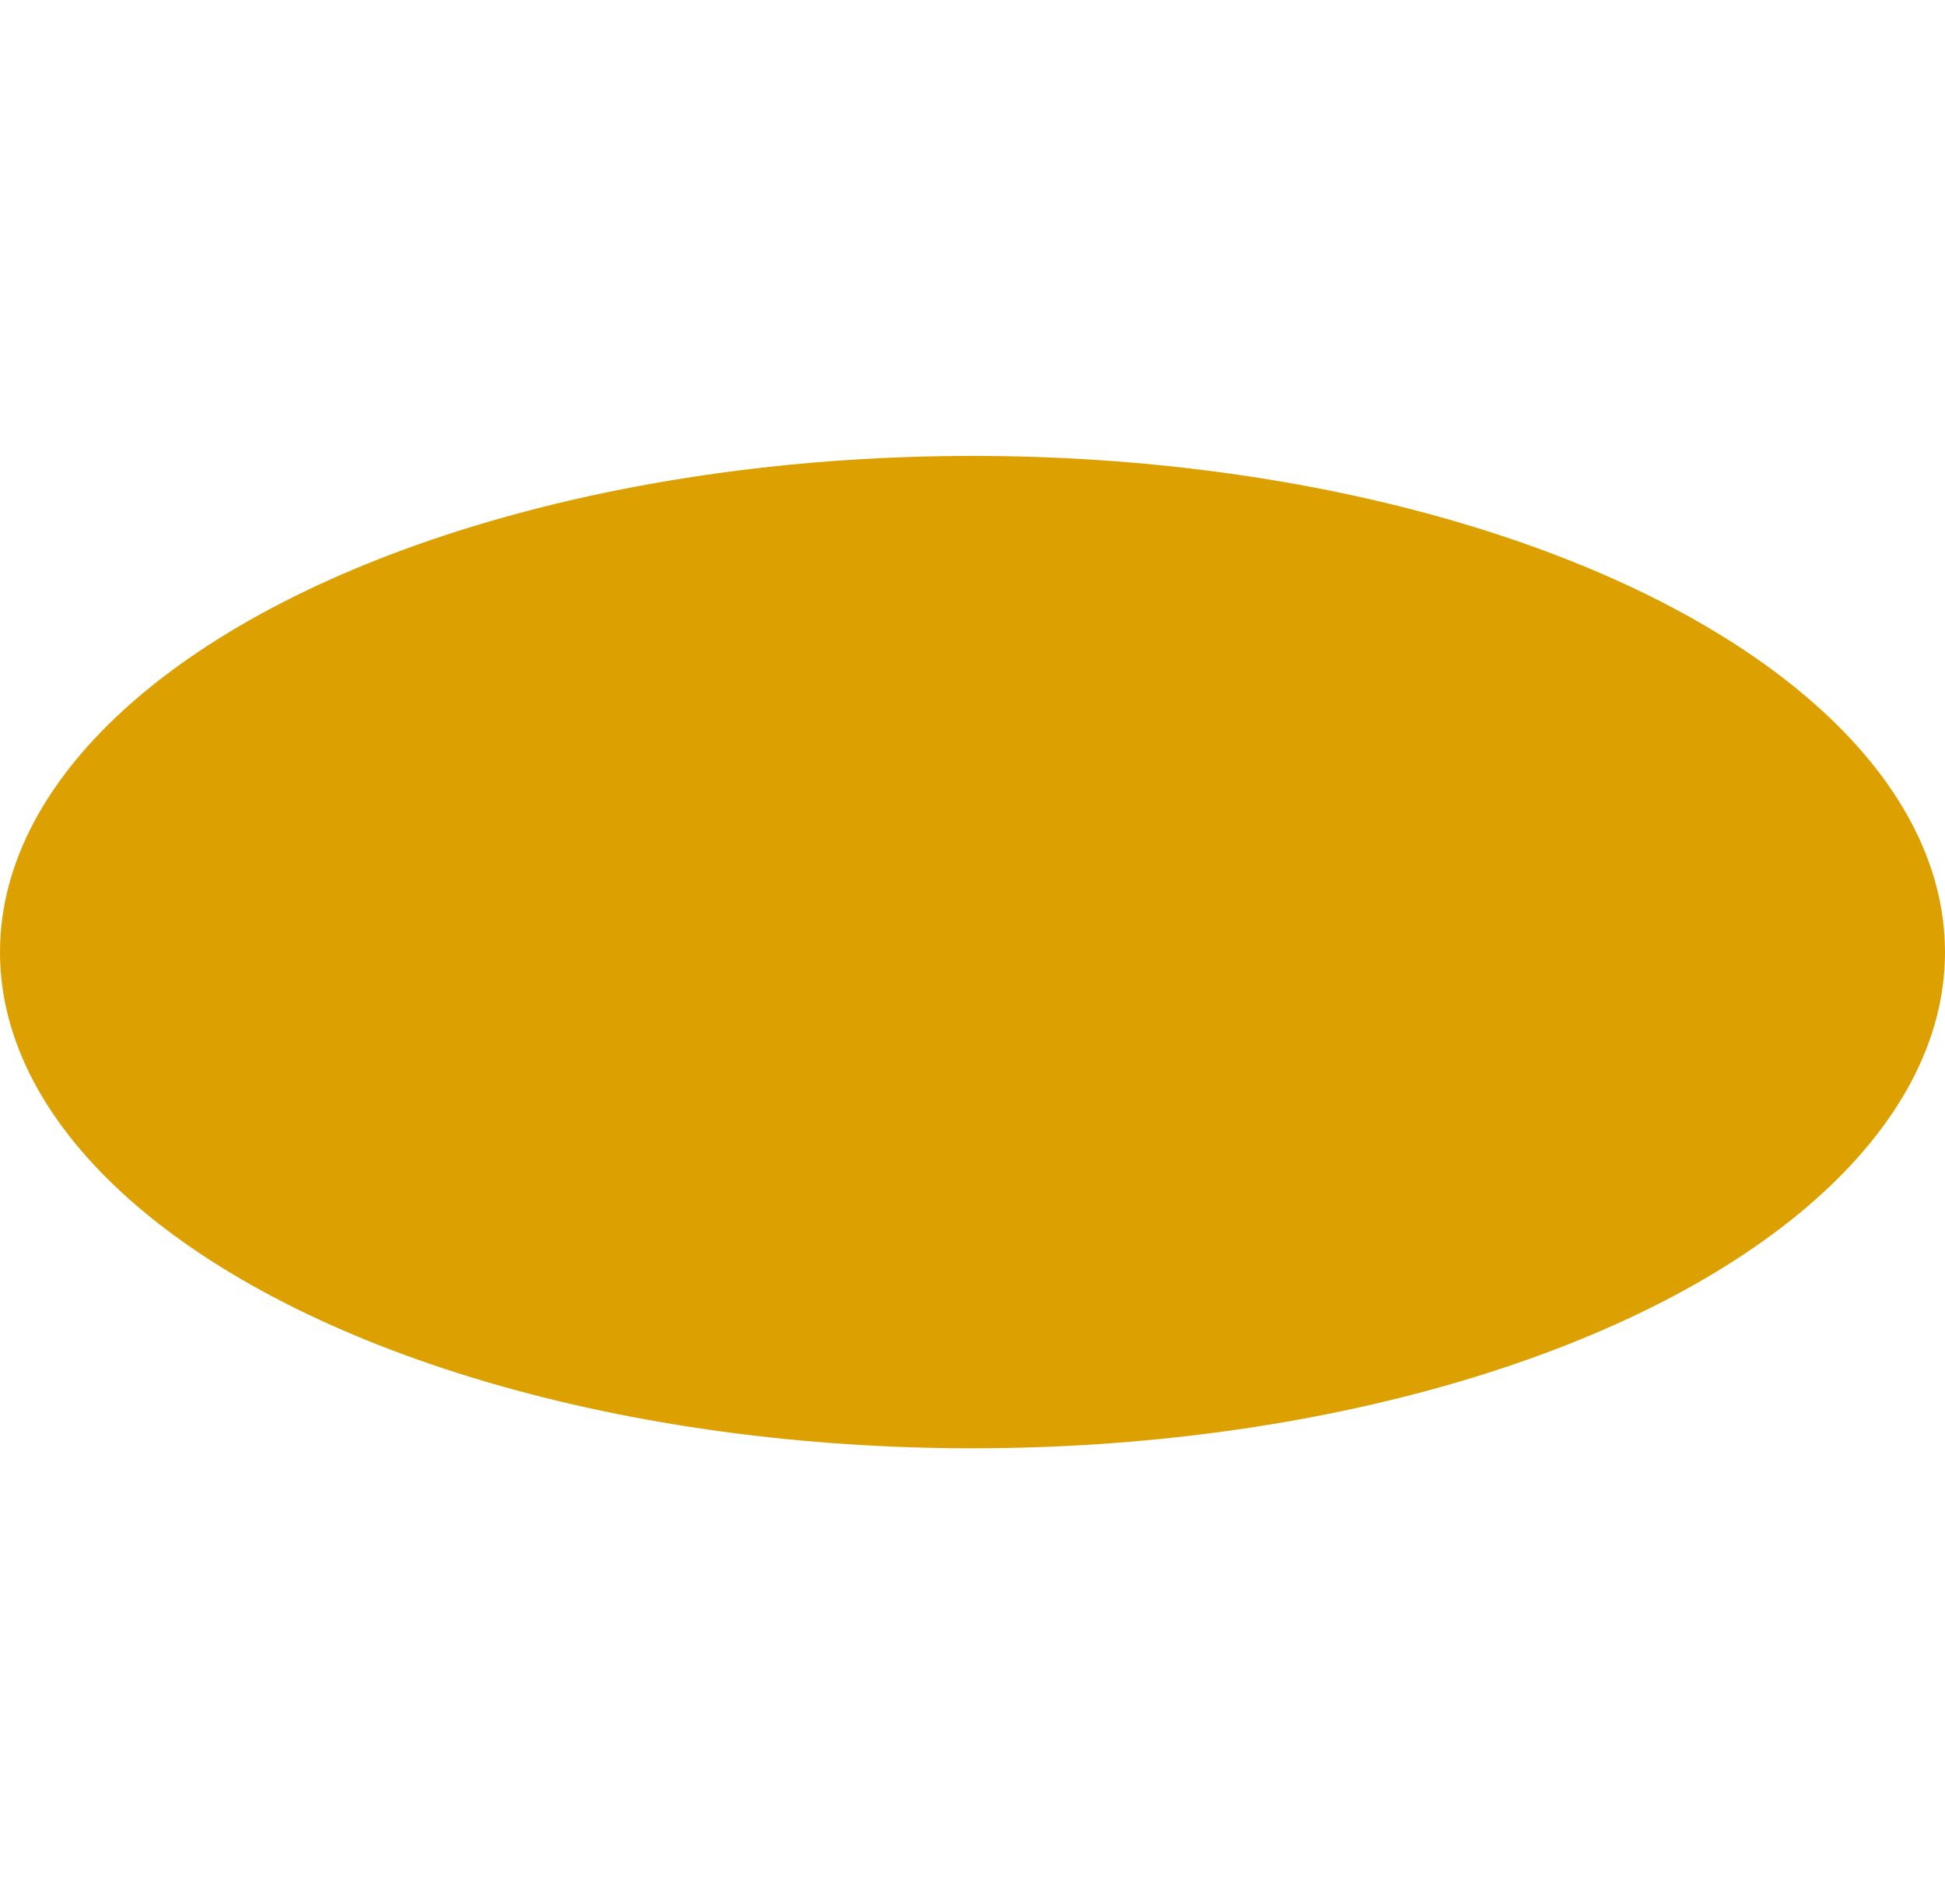 <svg width="1280" height="1253" viewBox="0 0 1280 1253" fill="none" xmlns="http://www.w3.org/2000/svg">
<g filter="url(#filter0_f_60_551)">
<ellipse cx="640" cy="626.5" rx="640" ry="326.5" fill="#DDA001"/>
</g>
<defs>
<filter id="filter0_f_60_551" x="-300" y="0" width="1880" height="1253" filterUnits="userSpaceOnUse" color-interpolation-filters="sRGB">
<feFlood flood-opacity="0" result="BackgroundImageFix"/>
<feBlend mode="normal" in="SourceGraphic" in2="BackgroundImageFix" result="shape"/>
<feGaussianBlur stdDeviation="150" result="effect1_foregroundBlur_60_551"/>
</filter>
</defs>
</svg>
